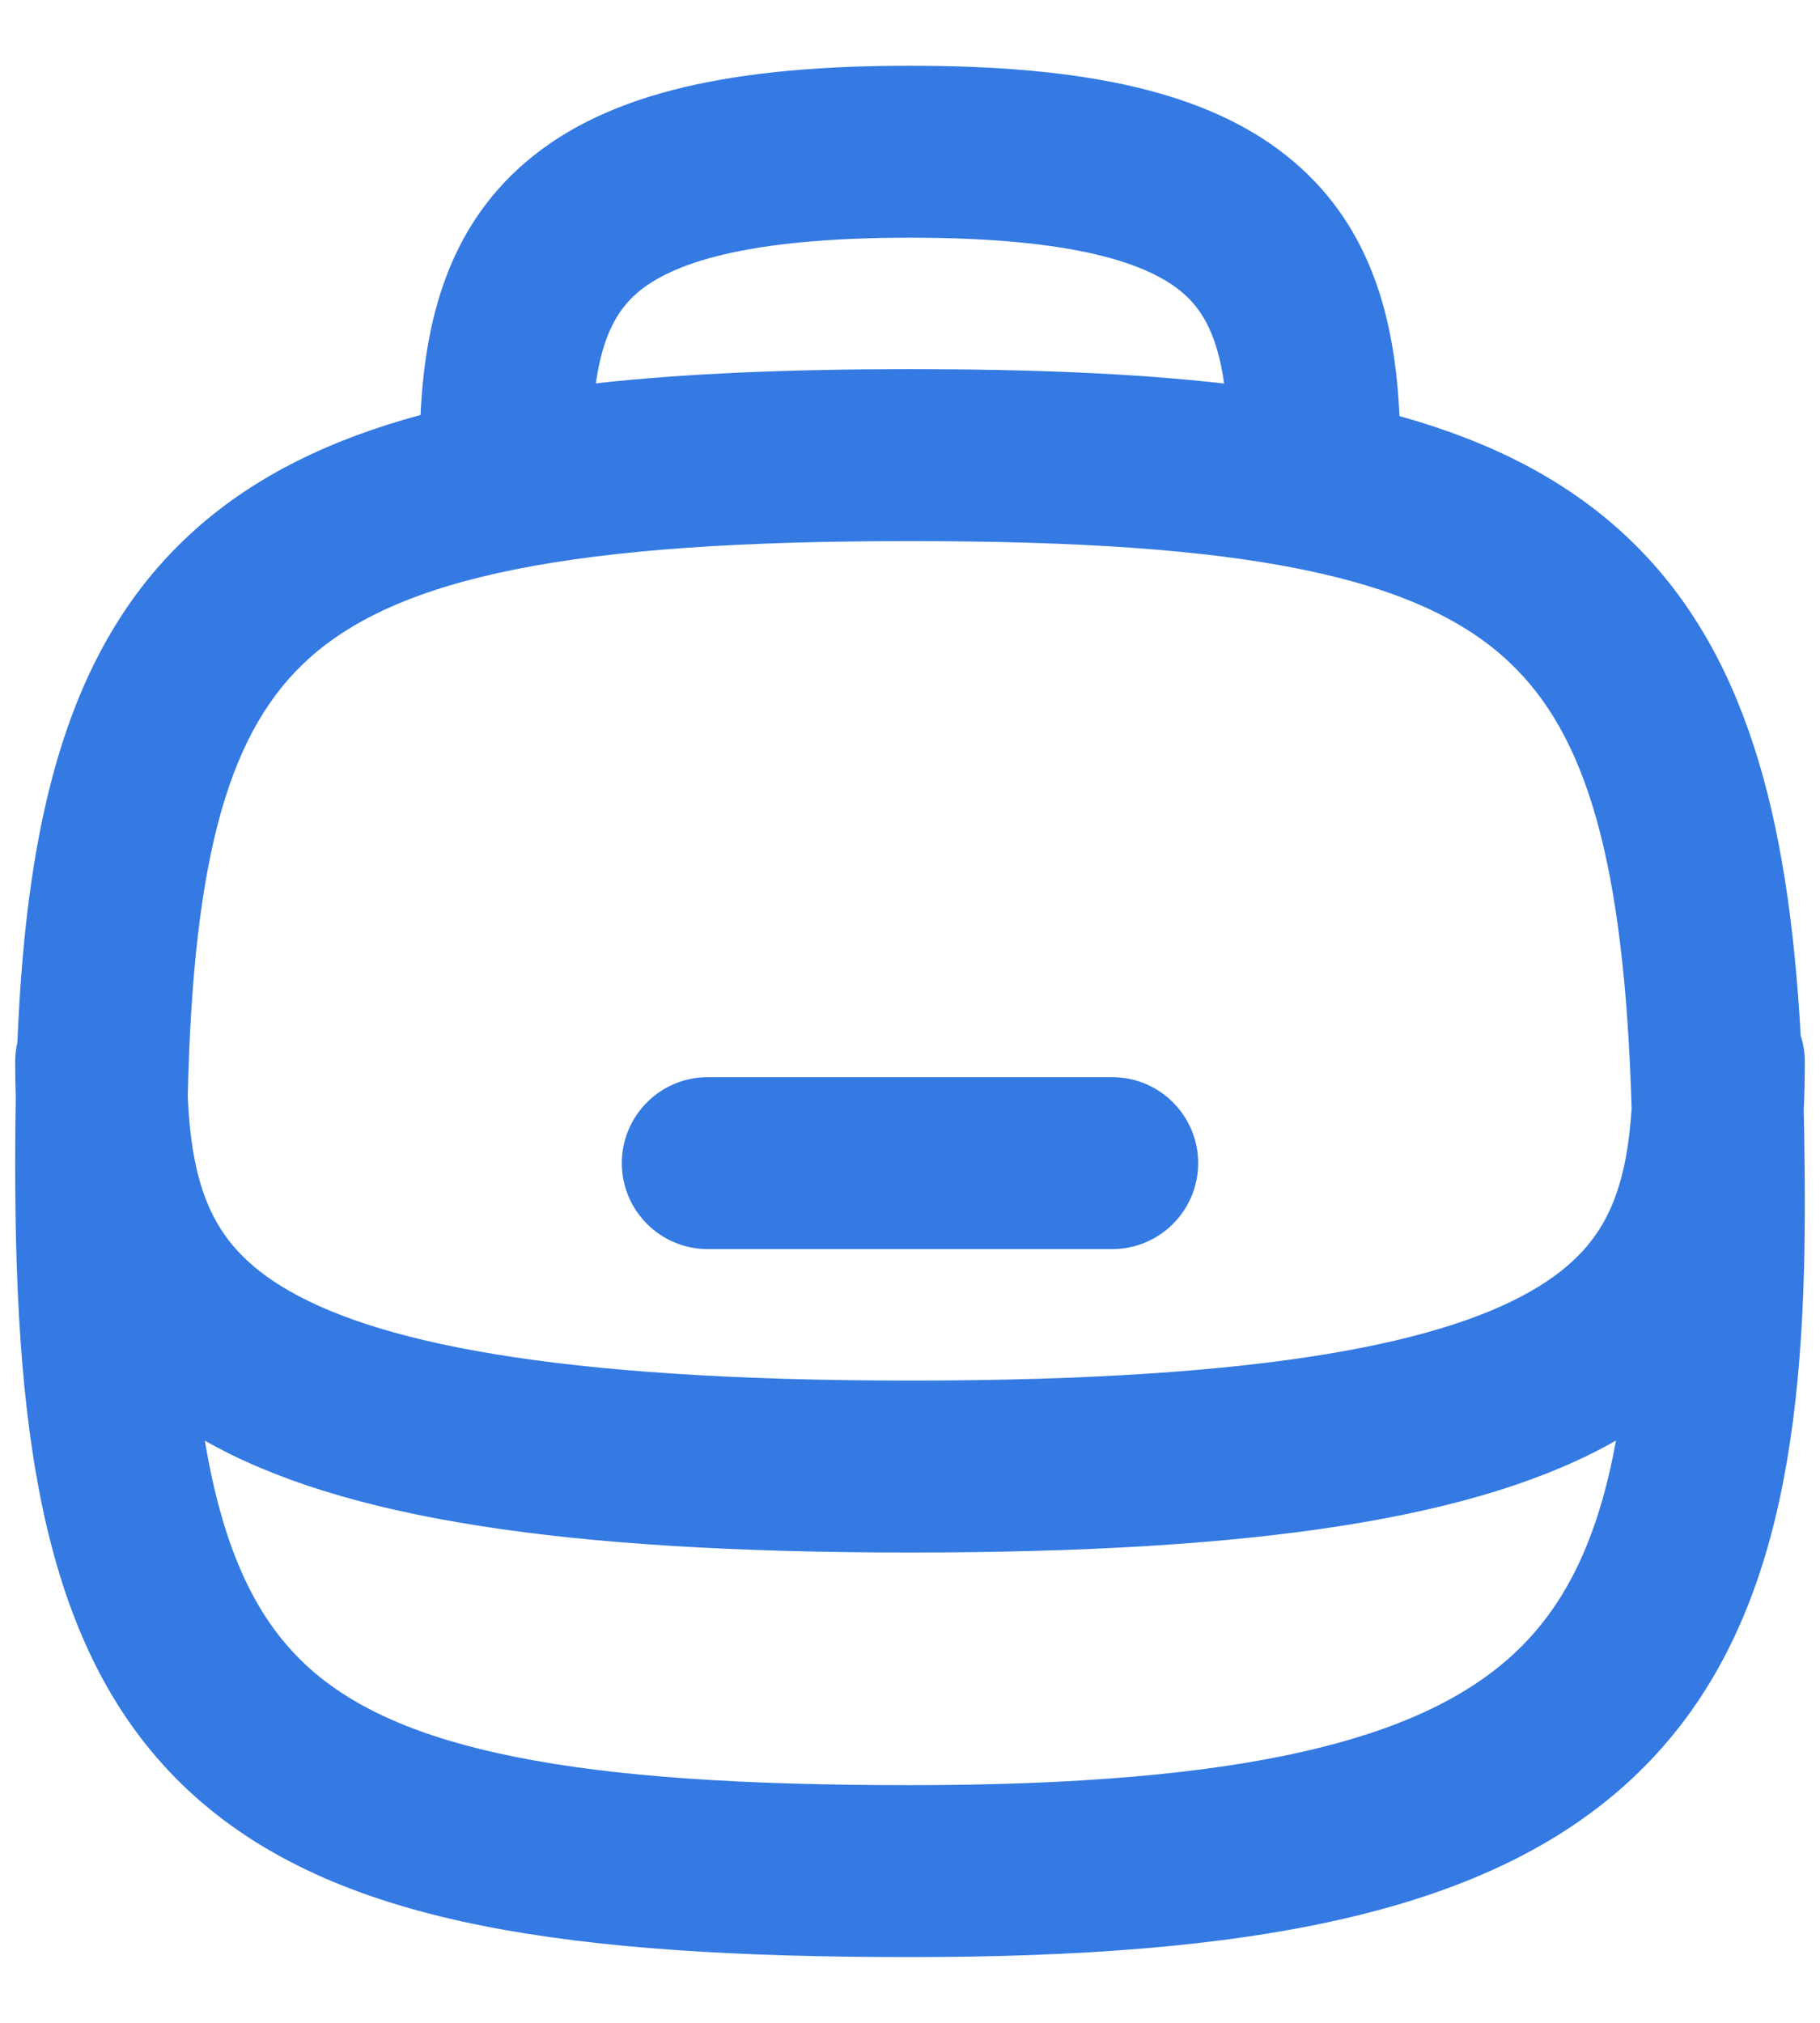 <svg width="18" height="20" viewBox="0 0 18 20" fill="none" xmlns="http://www.w3.org/2000/svg">
<path fill-rule="evenodd" clip-rule="evenodd" d="M5.893 3.79C5.959 3.325 6.102 3.068 6.303 2.895C6.638 2.608 7.363 2.35 9 2.35C10.637 2.35 11.361 2.608 11.697 2.895C11.899 3.068 12.041 3.326 12.107 3.792C11.201 3.689 10.168 3.65 9 3.65C7.83 3.65 6.798 3.69 5.893 3.79ZM4.159 4.103C4.203 3.178 4.427 2.265 5.197 1.605C6.028 0.892 7.304 0.65 9 0.65C10.696 0.65 11.972 0.892 12.803 1.605C13.576 2.267 13.799 3.185 13.841 4.114C14.727 4.361 15.477 4.734 16.08 5.298C17.261 6.402 17.688 8.059 17.809 10.239C17.836 10.321 17.85 10.409 17.85 10.5C17.85 10.658 17.847 10.817 17.839 10.977C17.846 11.279 17.85 11.591 17.85 11.912C17.85 14.347 17.532 16.345 16.066 17.654C14.639 18.929 12.337 19.35 9 19.35C7.315 19.35 5.916 19.268 4.771 19.04C3.622 18.811 2.67 18.423 1.935 17.768C0.455 16.45 0.15 14.322 0.15 11.5C0.15 11.28 0.152 11.064 0.156 10.852C0.152 10.734 0.15 10.617 0.15 10.5C0.15 10.433 0.158 10.368 0.172 10.306C0.264 8.072 0.672 6.357 1.935 5.232C2.535 4.698 3.28 4.341 4.159 4.103ZM1.857 10.841C1.911 8.419 2.28 7.202 3.065 6.502C3.496 6.118 4.128 5.822 5.104 5.628C6.084 5.432 7.351 5.35 9 5.35C10.649 5.35 11.914 5.432 12.891 5.633C13.862 5.832 14.489 6.137 14.919 6.54C15.692 7.261 16.064 8.515 16.137 10.959C16.114 11.325 16.058 11.621 15.961 11.87C15.837 12.187 15.628 12.466 15.226 12.715C14.343 13.263 12.569 13.65 9.006 13.65C5.443 13.65 3.665 13.263 2.779 12.715C2.375 12.465 2.165 12.185 2.04 11.868C1.932 11.594 1.875 11.262 1.857 10.841ZM15.982 14.243C15.801 15.242 15.465 15.912 14.934 16.386C14.027 17.196 12.329 17.65 9 17.65C7.351 17.65 6.084 17.568 5.104 17.372C4.128 17.178 3.496 16.882 3.065 16.498C2.548 16.037 2.211 15.351 2.026 14.244C3.376 15.012 5.568 15.35 9.006 15.35C12.445 15.35 14.636 15.011 15.982 14.243ZM6.15 11.5C6.15 11.031 6.53 10.65 7 10.65H11C11.469 10.65 11.85 11.031 11.85 11.5C11.85 11.969 11.469 12.35 11 12.35L7 12.35C6.53 12.35 6.15 11.969 6.15 11.5Z" fill="#347AE2"/>
</svg>
